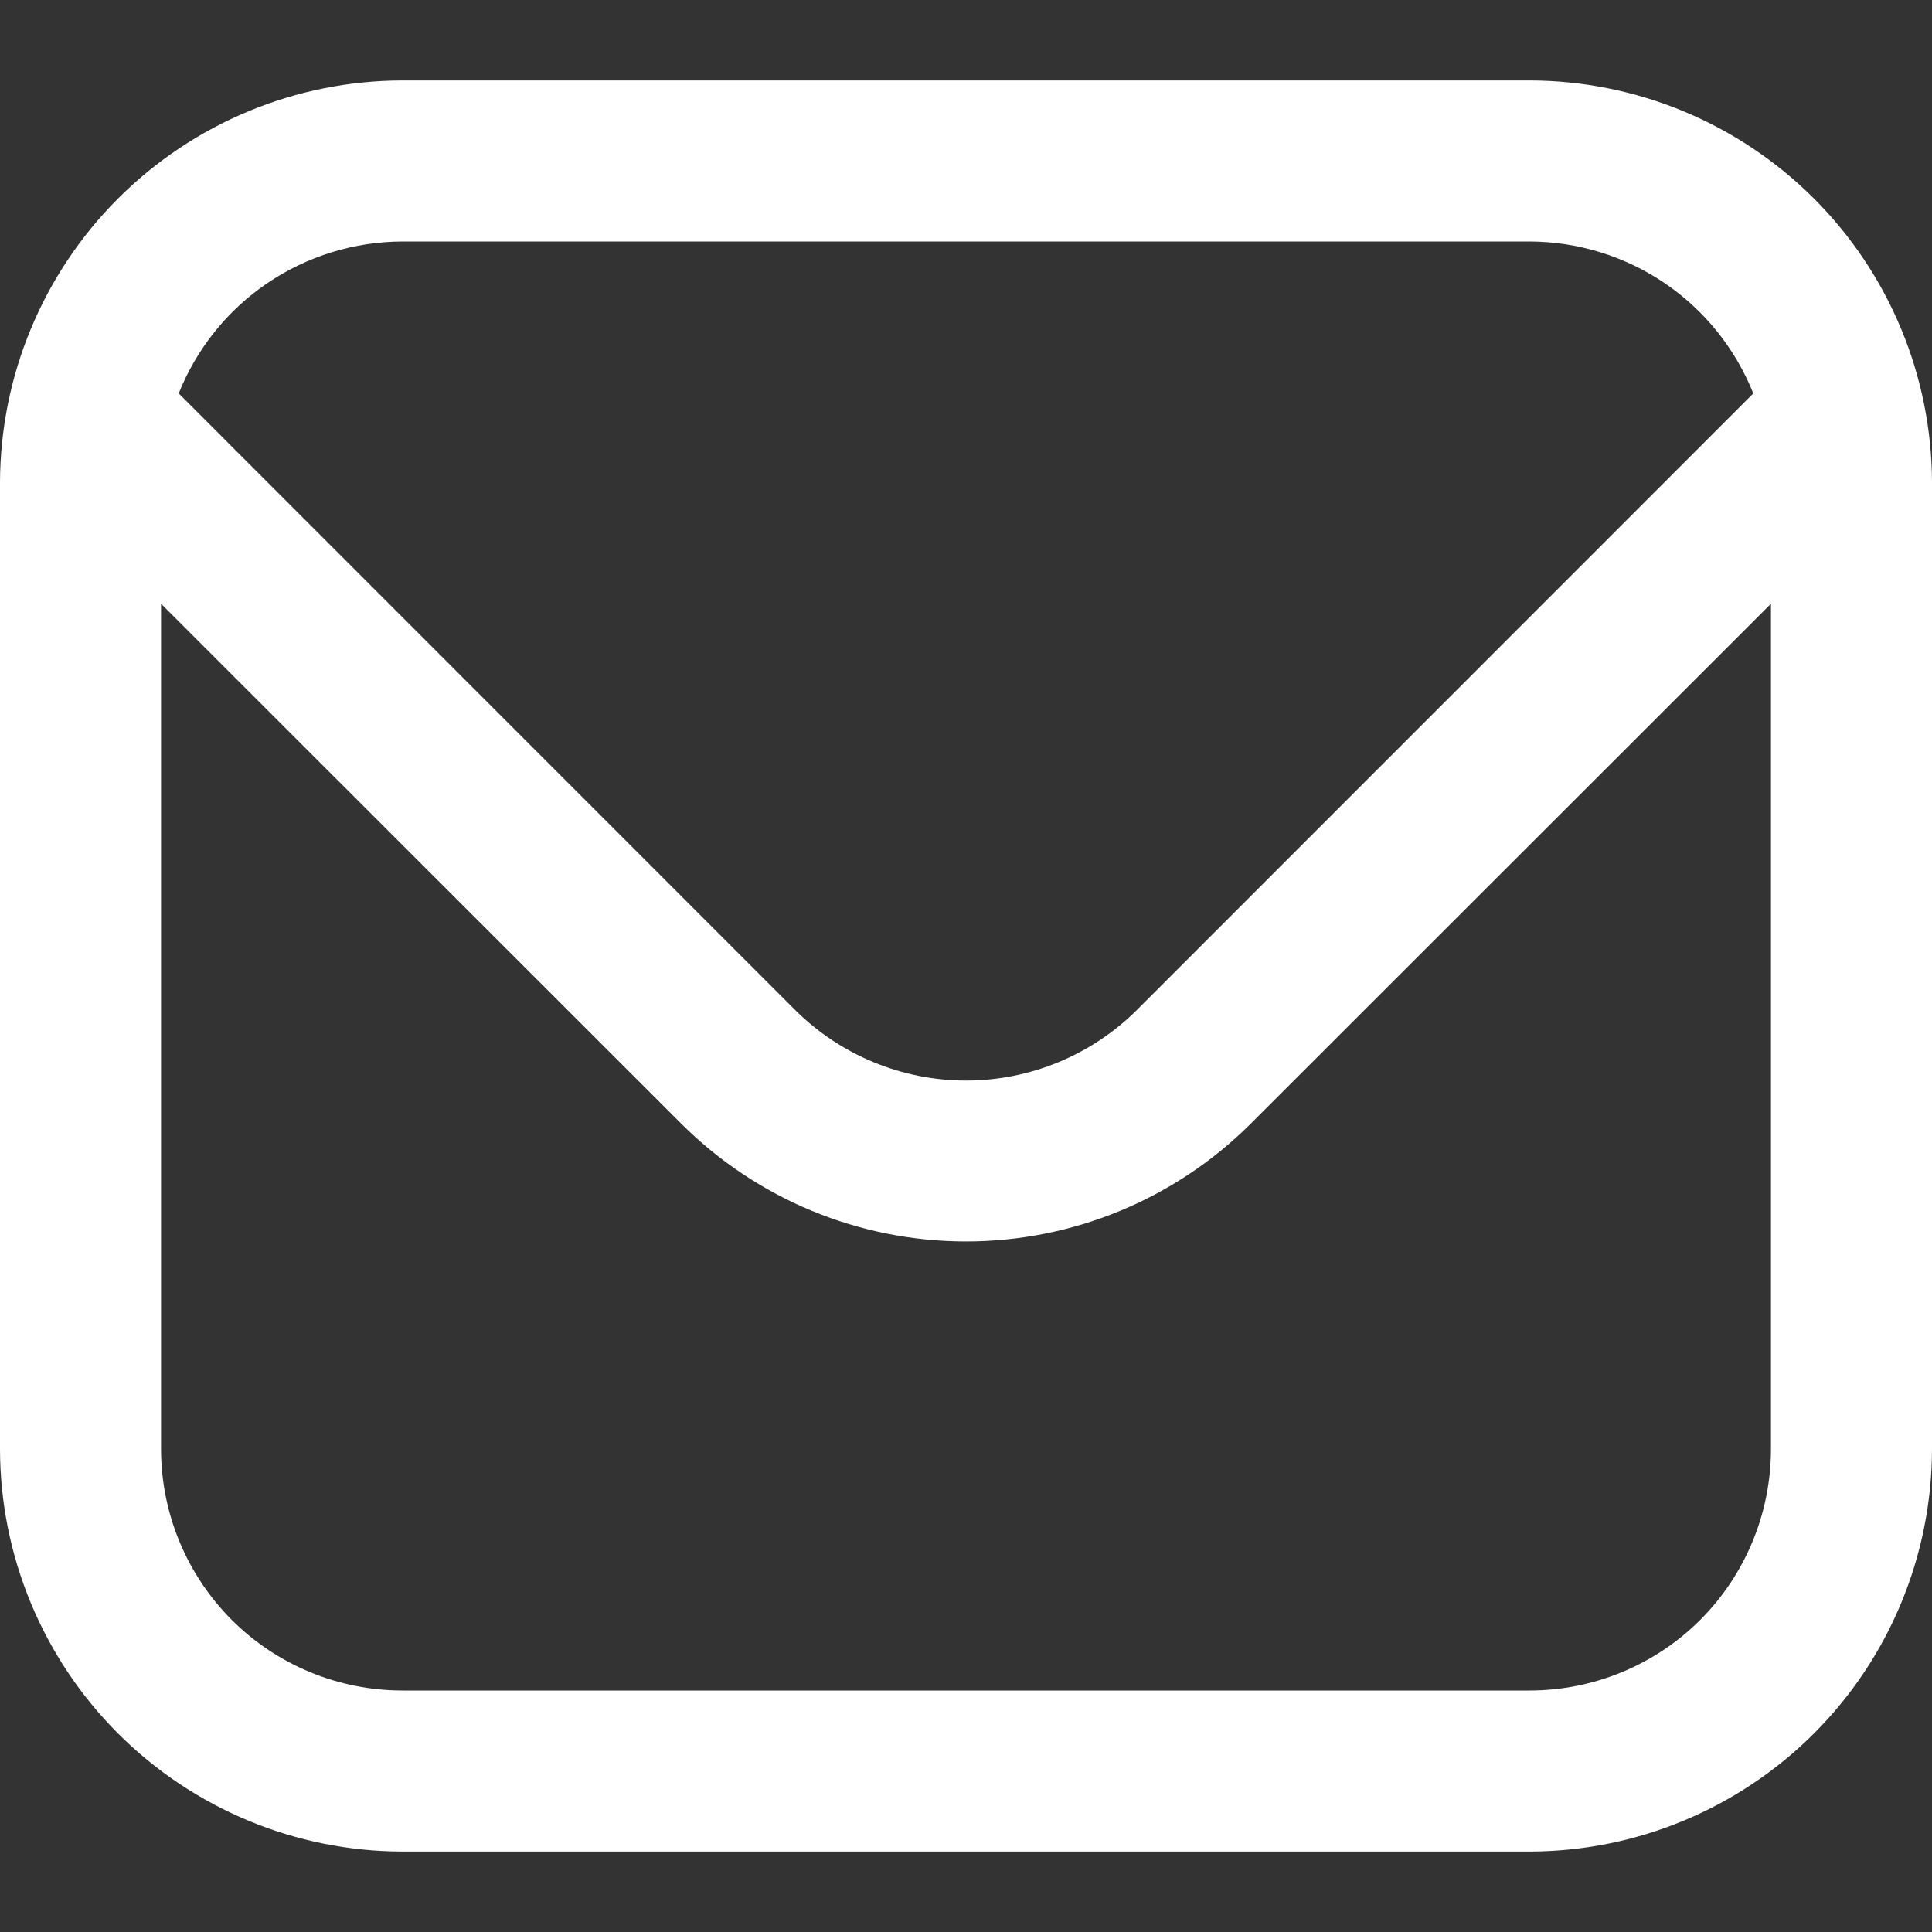 <svg width="14" height="14" viewBox="0 0 14 14" fill="none" xmlns="http://www.w3.org/2000/svg">
<rect x="0" y="0" width="14" height="14" fill="#333333" stroke="none"/>
<path d="M11.083 0.583H2.917C2.143 0.584 1.402 0.892 0.855 1.439C0.309 1.985 0.001 2.727 0 3.5L0 10.5C0.001 11.273 0.309 12.015 0.855 12.561C1.402 13.108 2.143 13.416 2.917 13.417H11.083C11.857 13.416 12.598 13.108 13.145 12.561C13.691 12.015 13.999 11.273 14 10.5V3.5C13.999 2.727 13.691 1.985 13.145 1.439C12.598 0.892 11.857 0.584 11.083 0.583ZM2.917 1.75H11.083C11.433 1.751 11.774 1.856 12.063 2.052C12.352 2.248 12.575 2.526 12.705 2.851L8.238 7.319C7.909 7.646 7.464 7.83 7 7.83C6.536 7.83 6.091 7.646 5.762 7.319L1.295 2.851C1.425 2.526 1.648 2.248 1.937 2.052C2.226 1.856 2.567 1.751 2.917 1.75ZM11.083 12.25H2.917C2.453 12.25 2.007 12.066 1.679 11.738C1.351 11.409 1.167 10.964 1.167 10.5V4.375L4.937 8.143C5.485 8.69 6.227 8.996 7 8.996C7.773 8.996 8.515 8.69 9.063 8.143L12.833 4.375V10.5C12.833 10.964 12.649 11.409 12.321 11.738C11.993 12.066 11.547 12.25 11.083 12.25Z" fill="white"/>
</svg>
